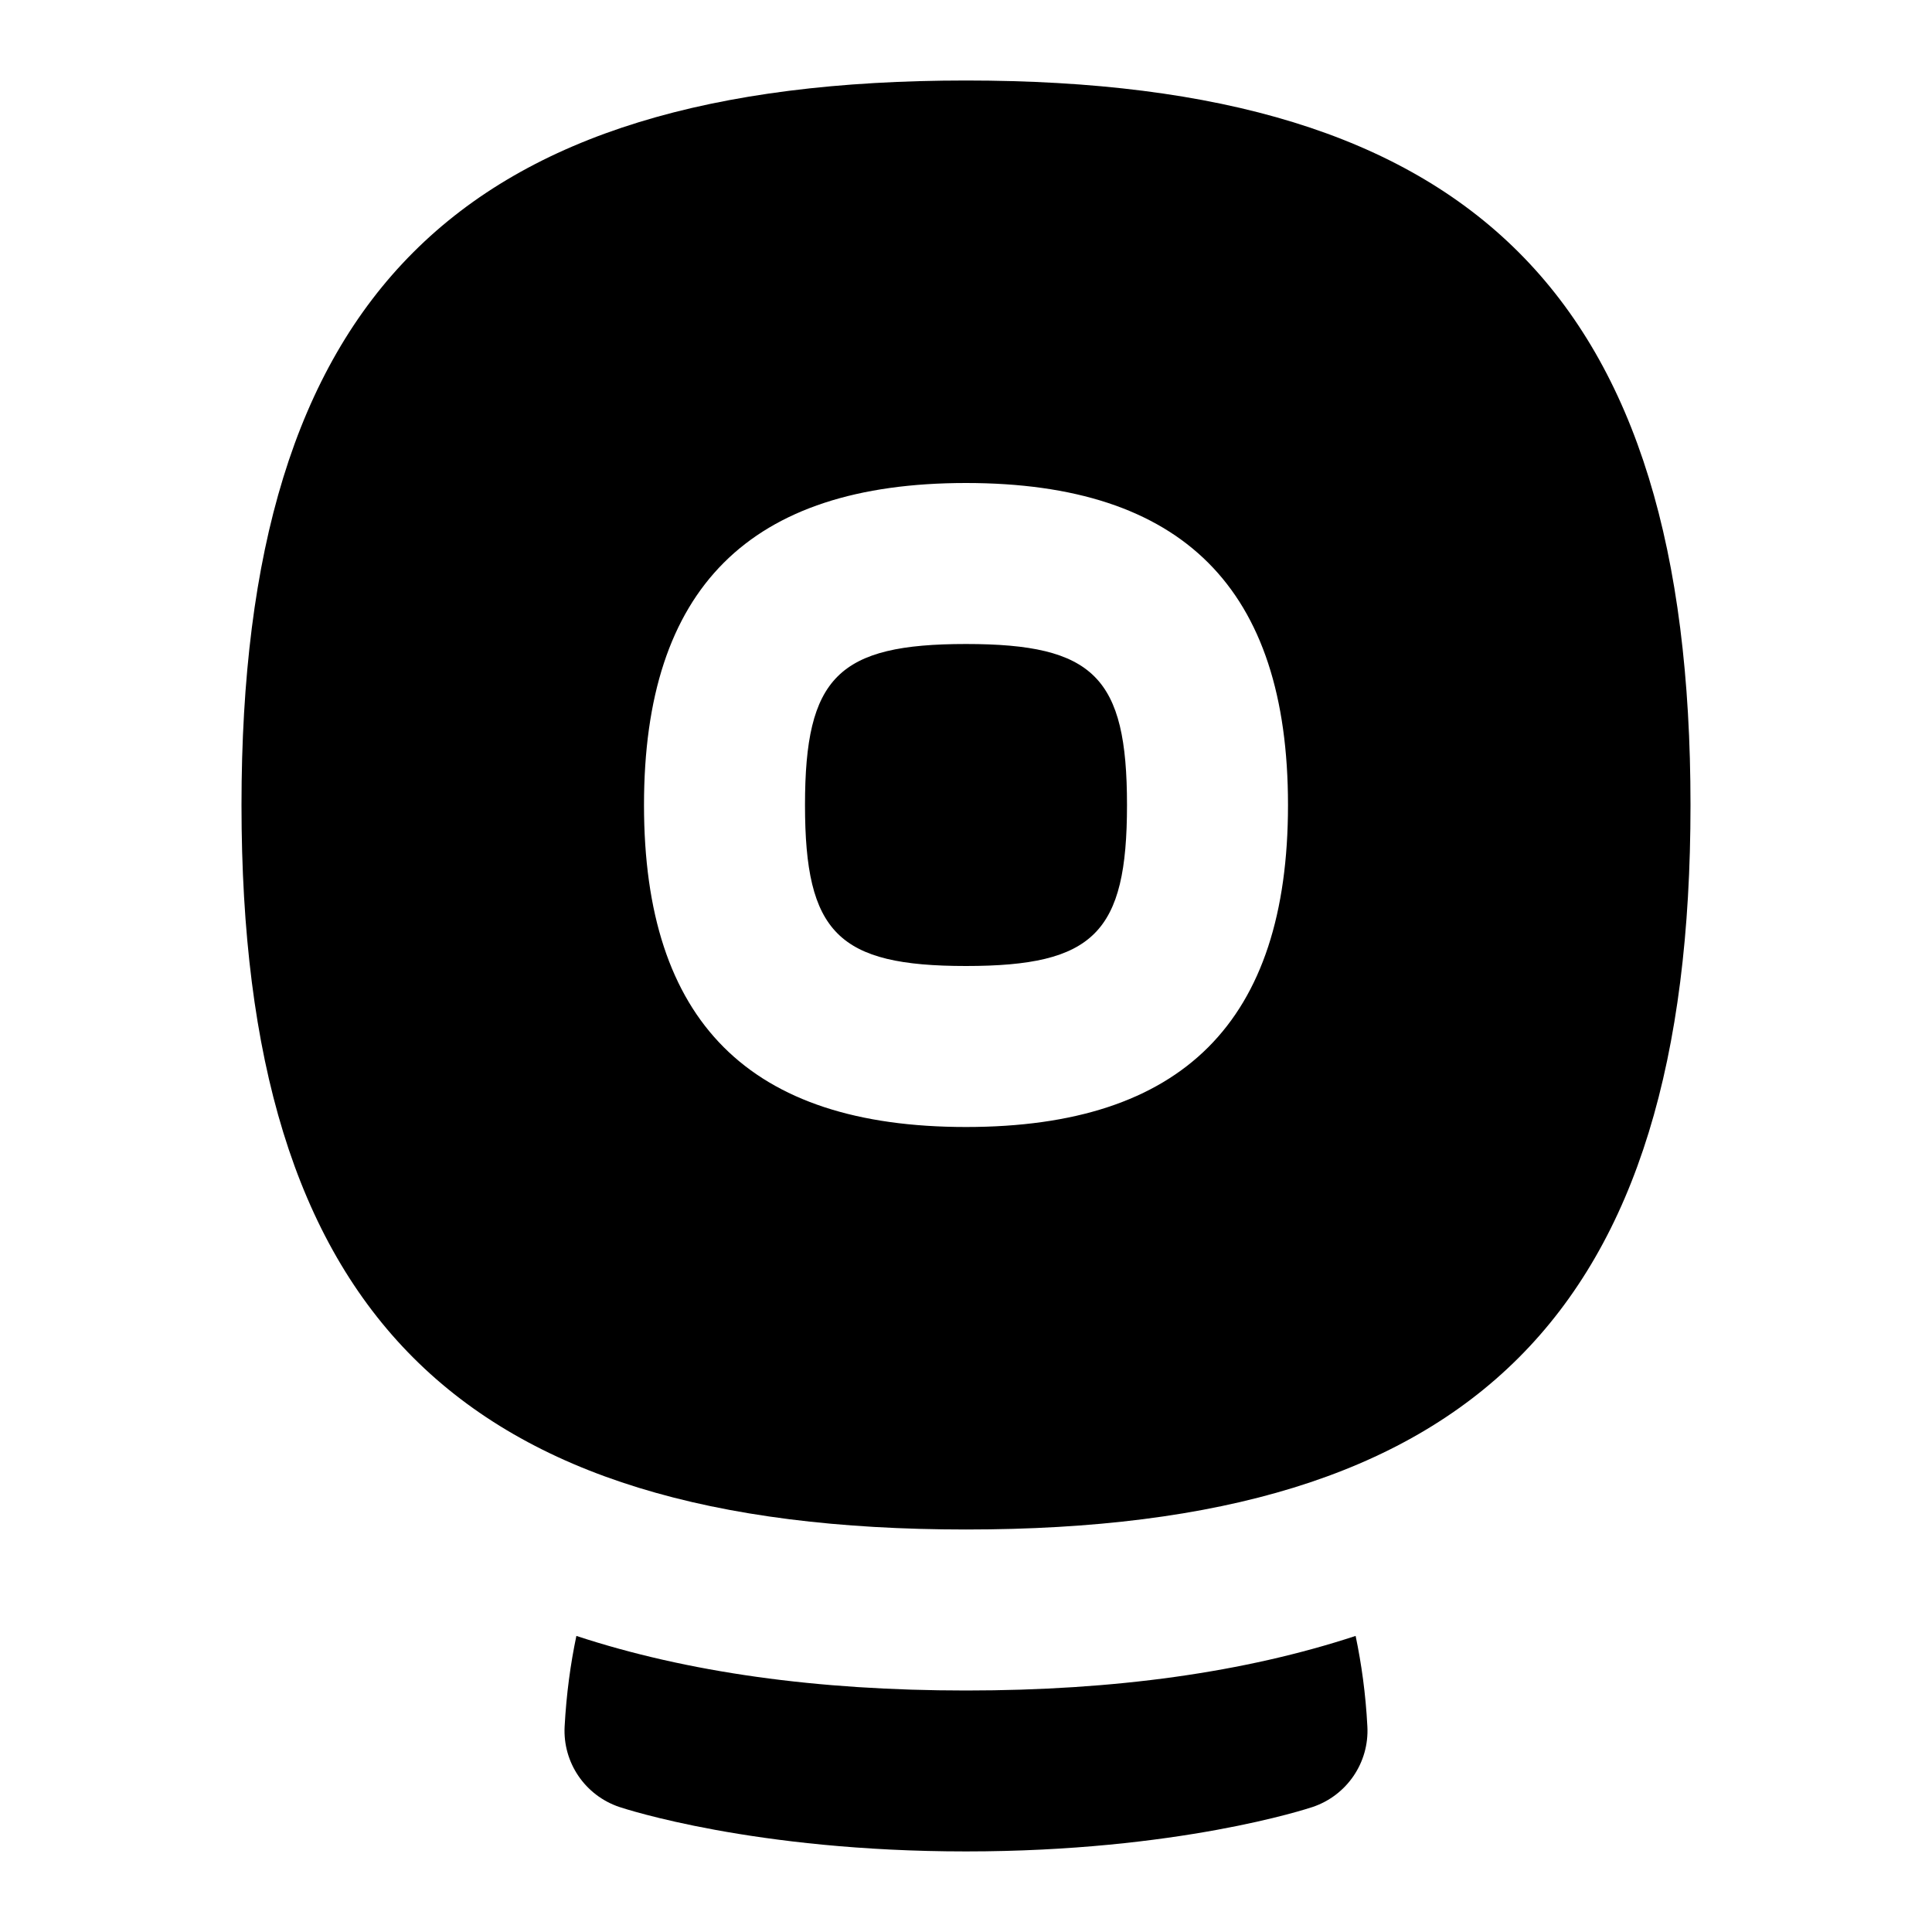 <svg id="Layer_1" viewBox="0 0 24 24" xmlns="http://www.w3.org/2000/svg" data-name="Layer 1"><path d="m14 10c0 1.589-.411 2-2 2s-2-.411-2-2 .411-2 2-2 2 .411 2 2zm-2 11c-1.85 0-3.462-.225-4.84-.678-.073.348-.124.72-.146 1.125-.024.448.254.857.68 1 .067.022 1.673.552 4.306.552s4.239-.53 4.306-.552c.425-.143.704-.552.68-1-.021-.405-.073-.777-.146-1.125-1.378.453-2.99.678-4.84.678zm9-11c0 6.309-2.691 9-9 9s-9-2.691-9-9 2.691-9 9-9 9 2.691 9 9zm-5 0c0-2.691-1.309-4-4-4s-4 1.309-4 4 1.309 4 4 4 4-1.309 4-4z"/></svg>